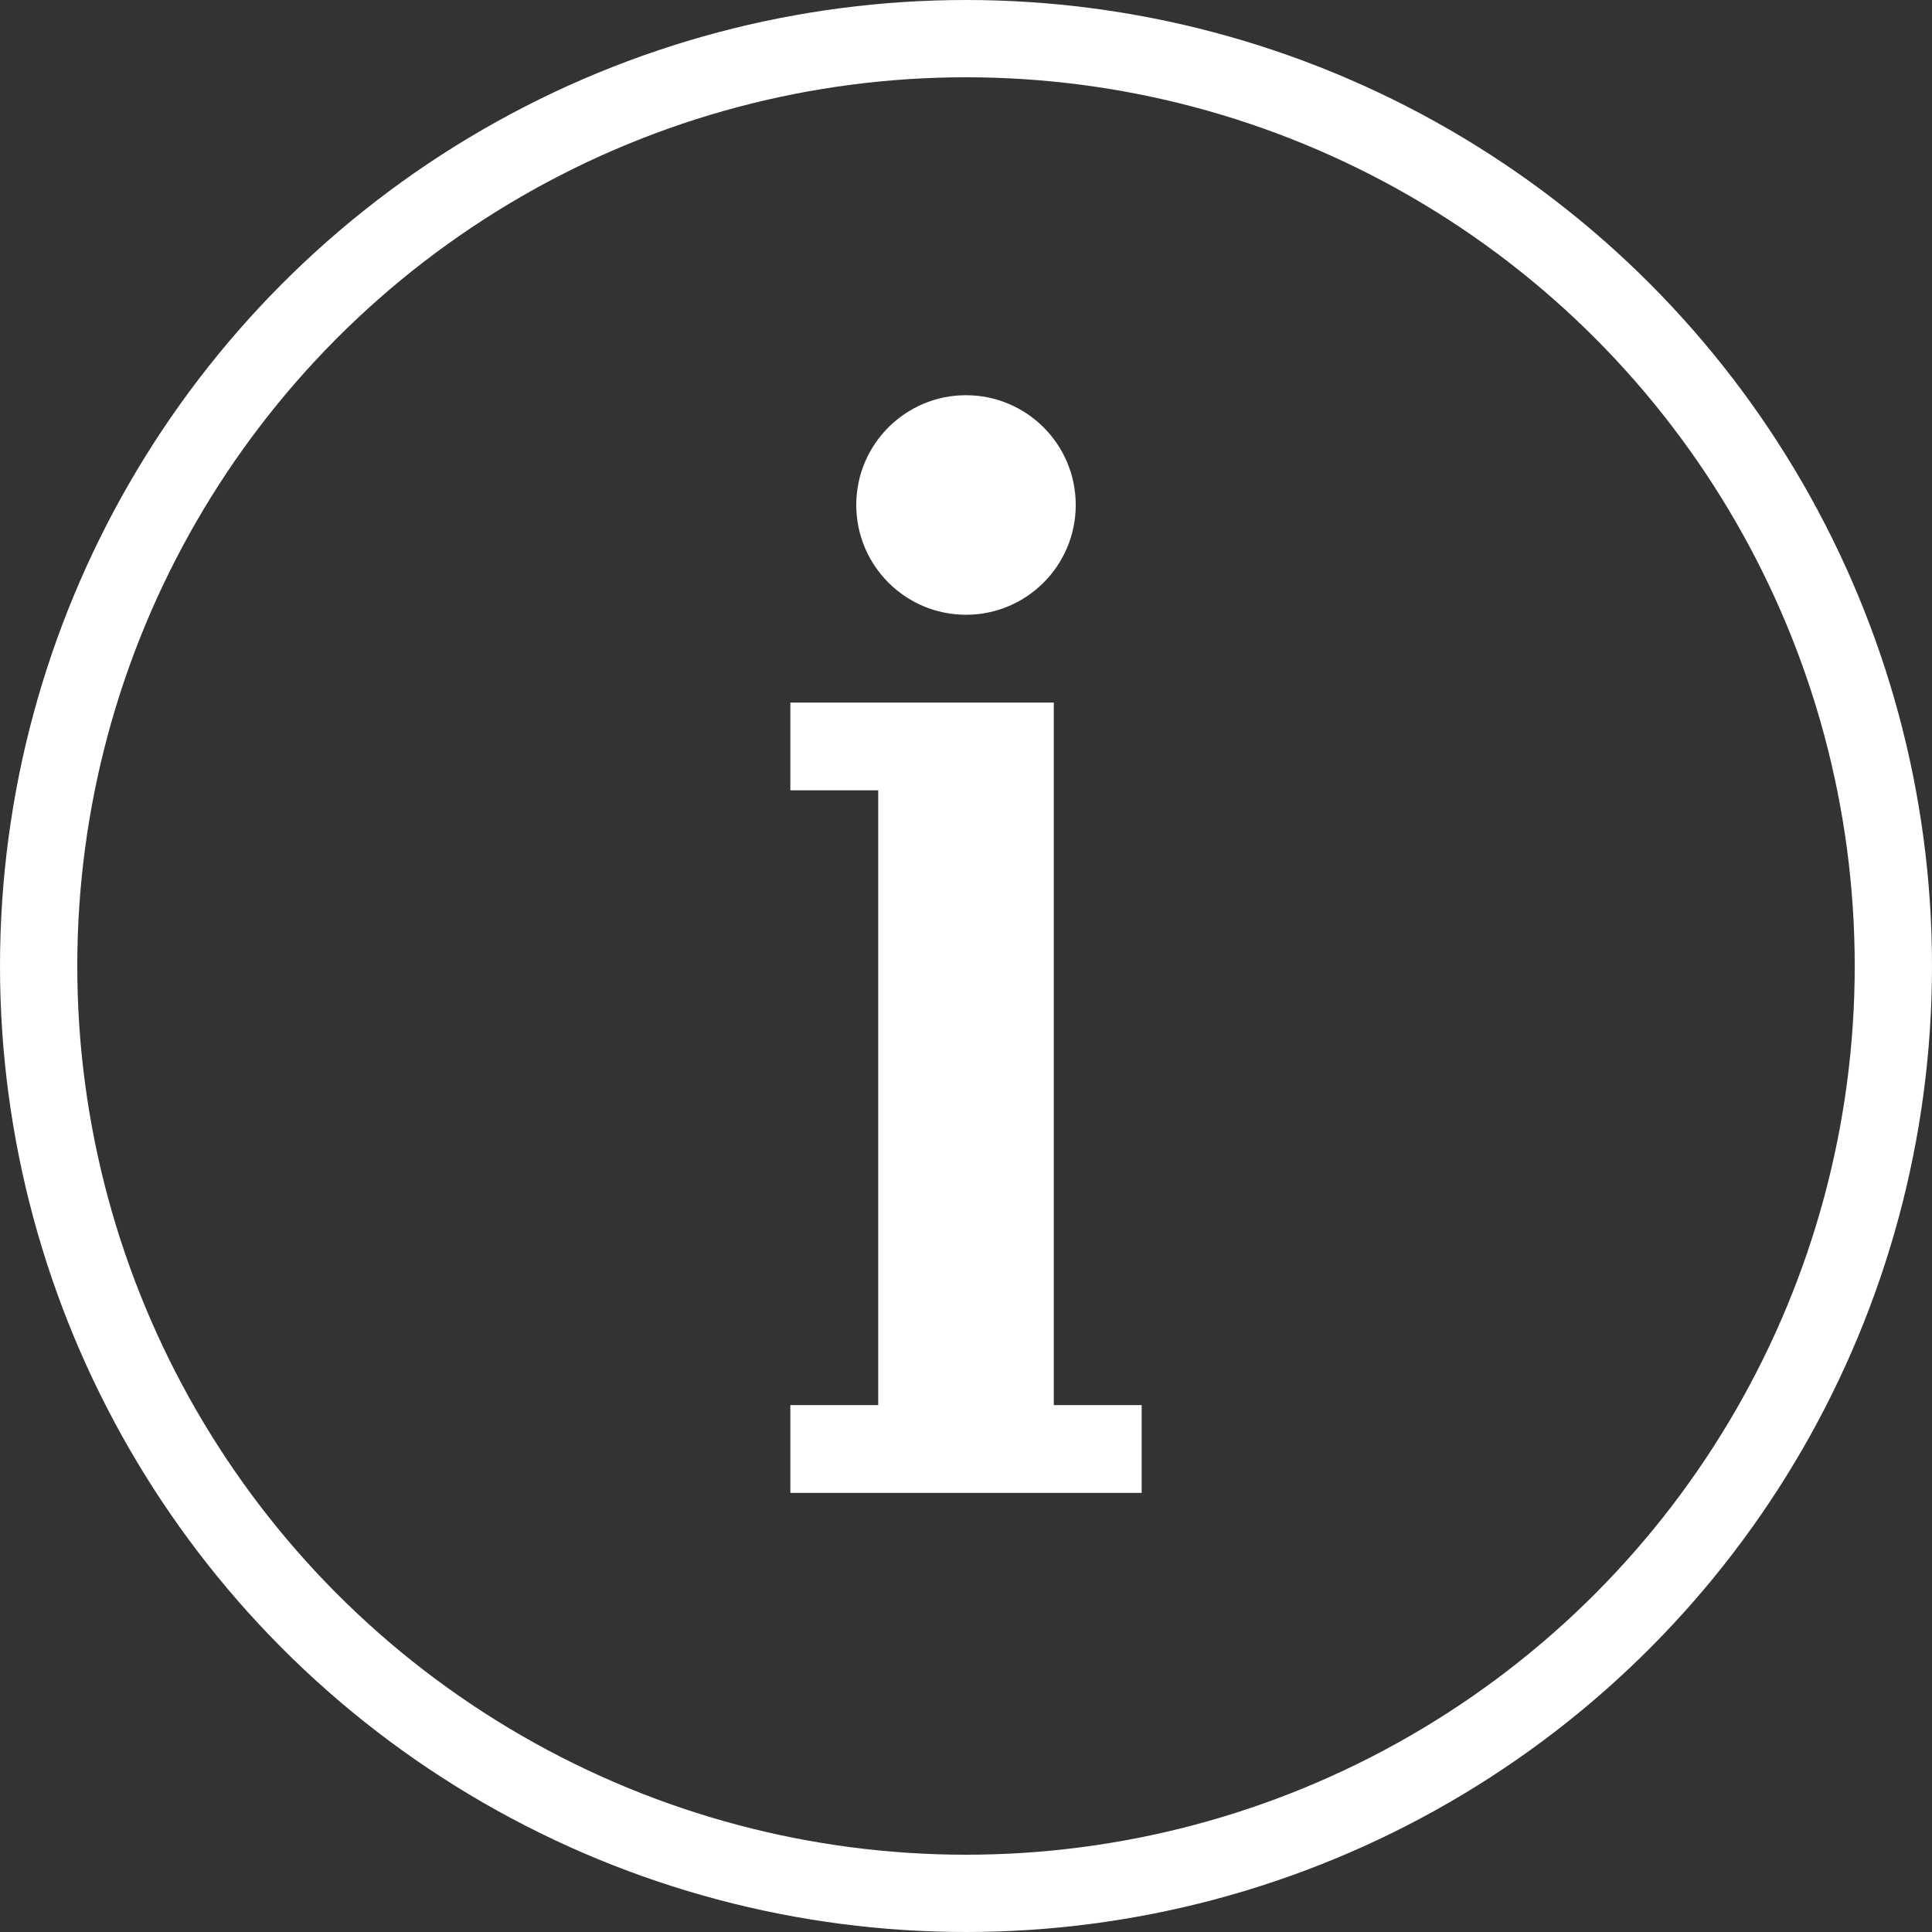 <?xml version="1.0" encoding="UTF-8"?>
<svg width="25px" height="25px" viewBox="0 0 25 25" version="1.1" xmlns="http://www.w3.org/2000/svg" xmlns:xlink="http://www.w3.org/1999/xlink">
    <rect x="0" y="0" width="25" height="25" fill="#333333" stroke="none"/>
    <!-- Generator: Sketch 44.1 (41455) - http://www.bohemiancoding.com/sketch -->
    <title>more</title>
    <desc>Created with Sketch.</desc>
    <defs></defs>
    <g id="Page-1" stroke="none" stroke-width="1" fill="none" fill-rule="evenodd">
        <g id="Morning" transform="translate(-274, -22)">
            <g id="Icons/Top-Bar/Info" transform="translate(274, 22)">
                <g id="Info-Icon">
                    <circle id="Circle" stroke="#FFFFFF" cx="12.5" cy="12.5" r="12"></circle>
                    <path d="M11.364,18.182 L11.364,10.227 L10.227,10.227 L10.227,9.091 L13.636,9.091 L13.636,9.659 L13.636,18.182 L14.773,18.182 L14.773,19.318 L10.227,19.318 L10.227,18.182 L11.364,18.182 Z M12.5,7.955 C11.716,7.955 11.08,7.319 11.08,6.534 C11.08,5.75 11.716,5.114 12.5,5.114 C13.284,5.114 13.92,5.75 13.92,6.534 C13.92,7.319 13.284,7.955 12.5,7.955 Z" fill="#FFFFFF"></path>
                </g>
            </g>
        </g>
    </g>
</svg>